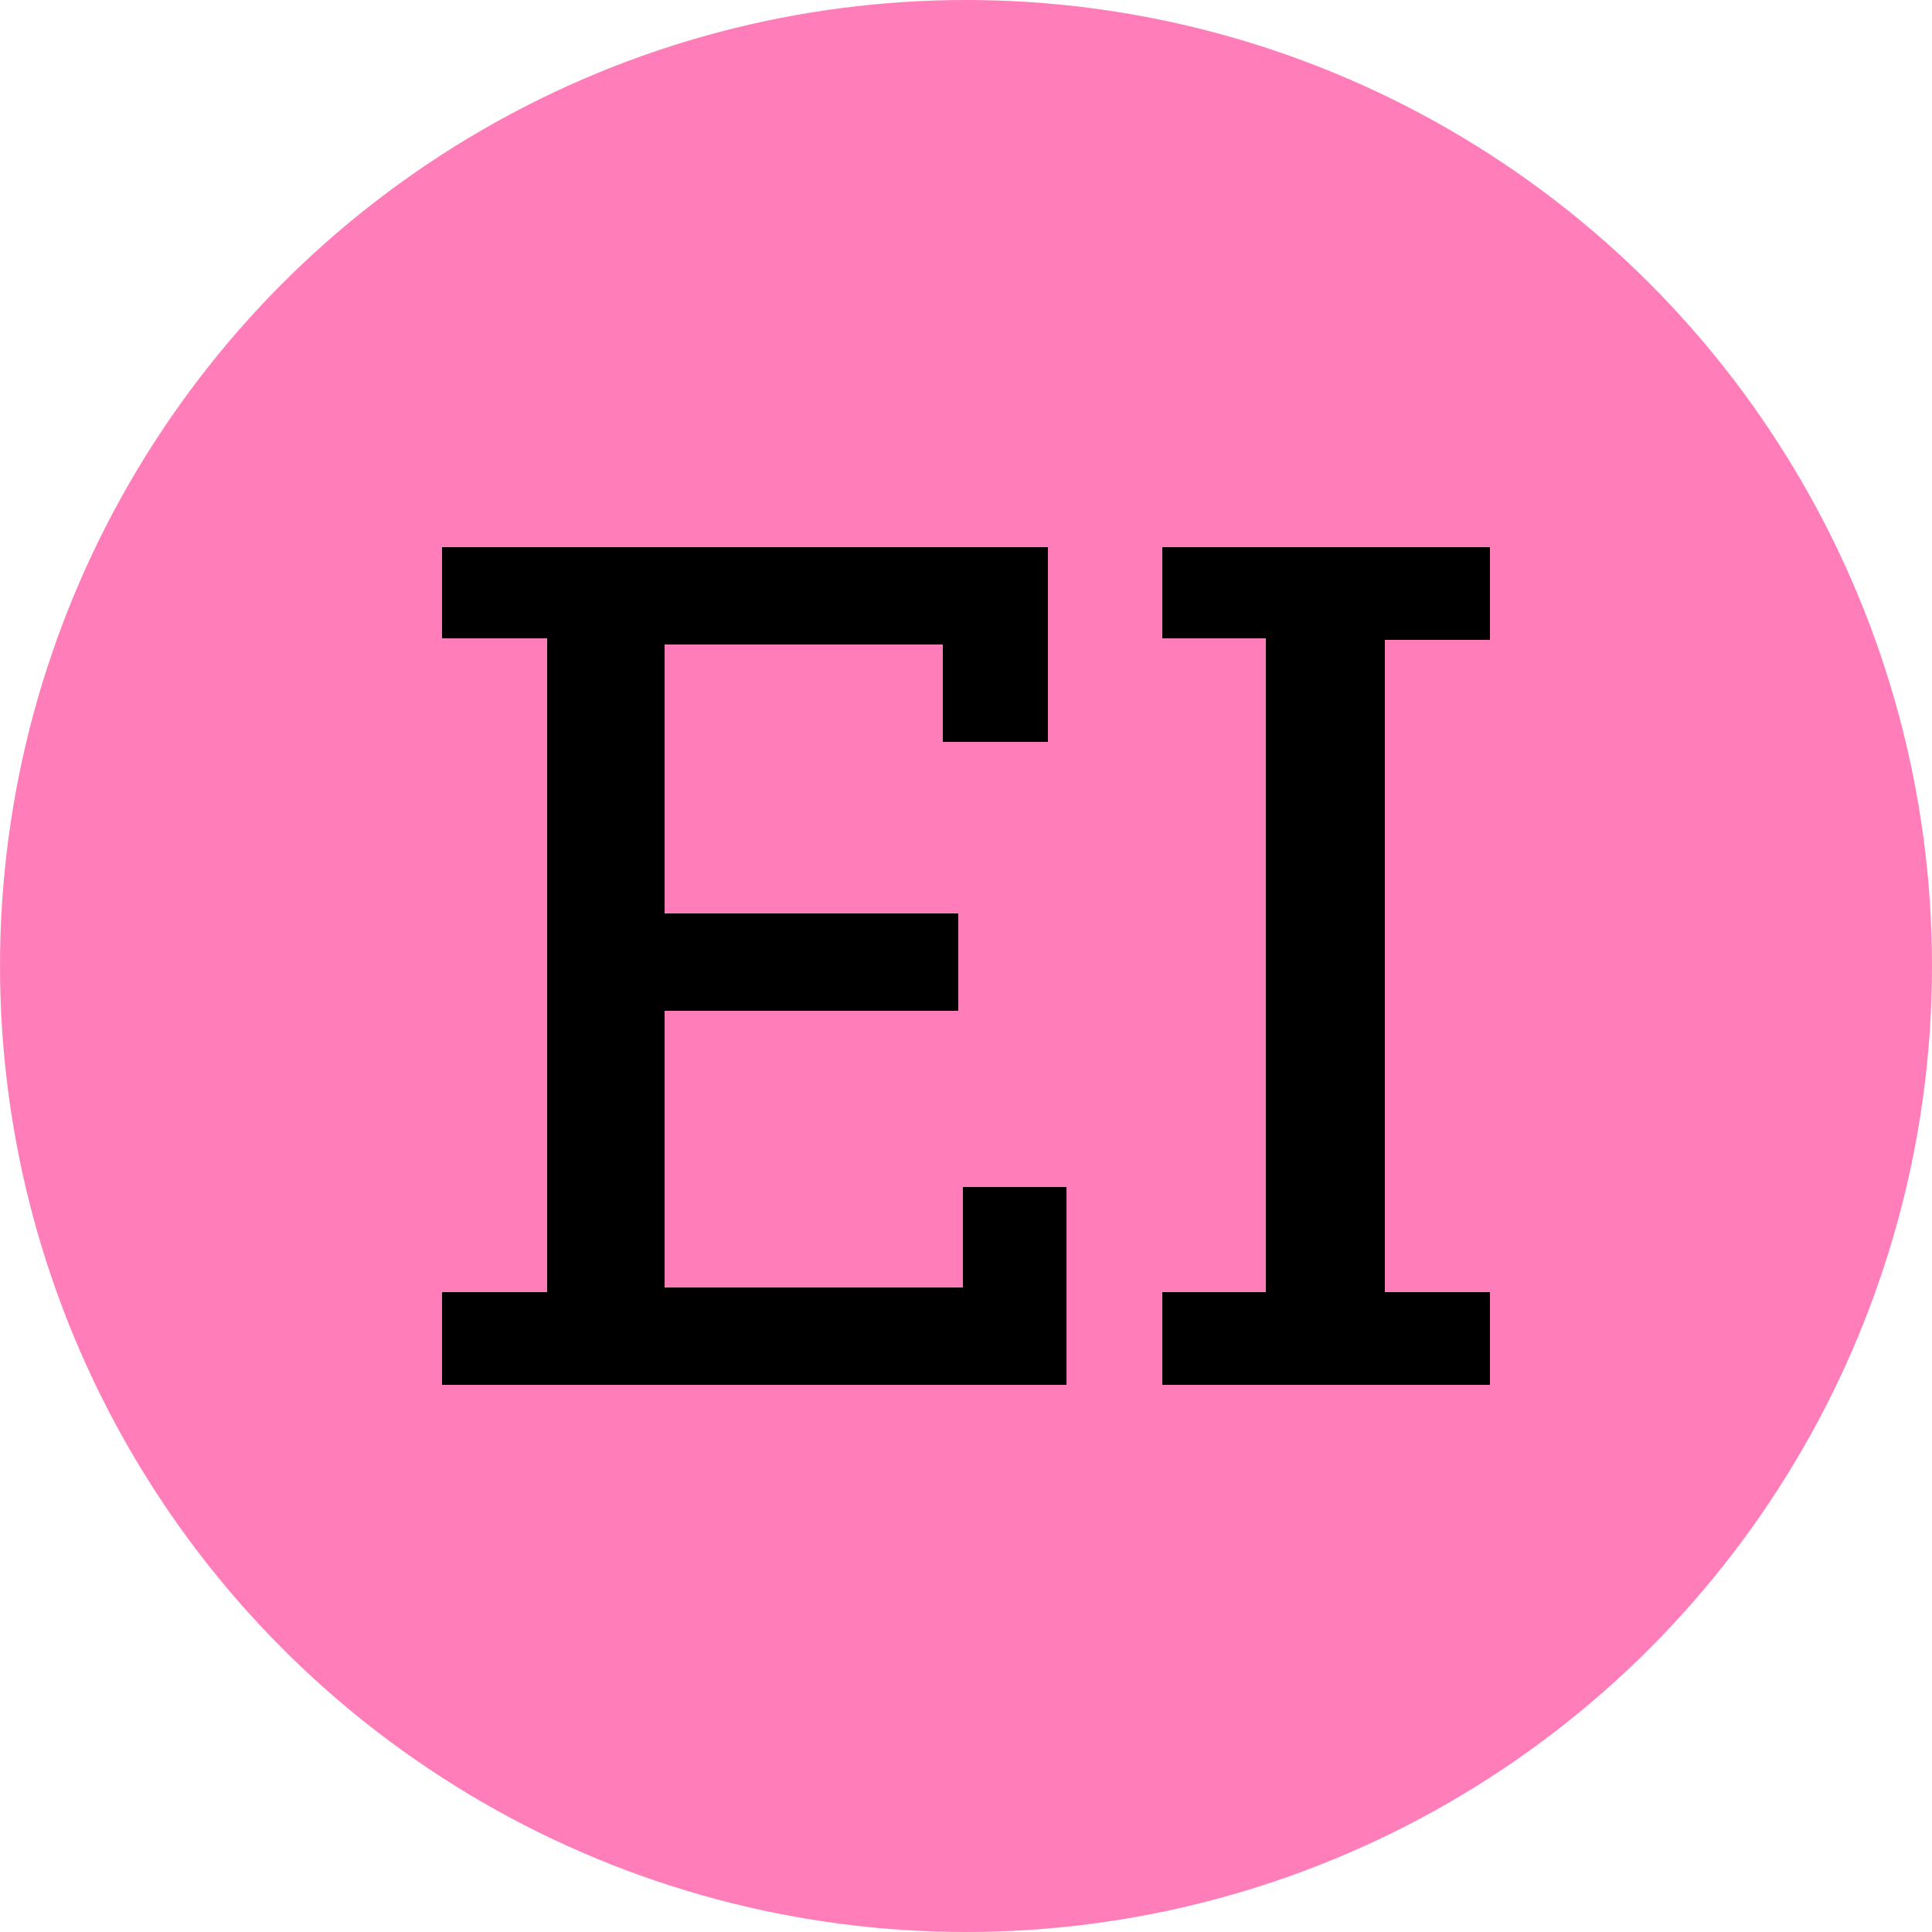 <svg xmlns="http://www.w3.org/2000/svg" viewBox="0 0 125 125">
	<circle cx="62.5" cy="62.5" r="62.5" fill="#FF7EB9" fill-rule="nonzero"/>
	<path fill="#000" d="M28.6 89.6v-6h6.8V41.3h-6.8v-5.9h39.2V48H61v-6.3h-18v17.4h19v6.3h-19v17.9h19.3v-6.5h6.7v12.8H28.6zm46.6 0v-6h6.7V41.3h-6.7v-5.9h21.2v6h-6.8v42.2h6.8v6H75.2z"/>
</svg>
